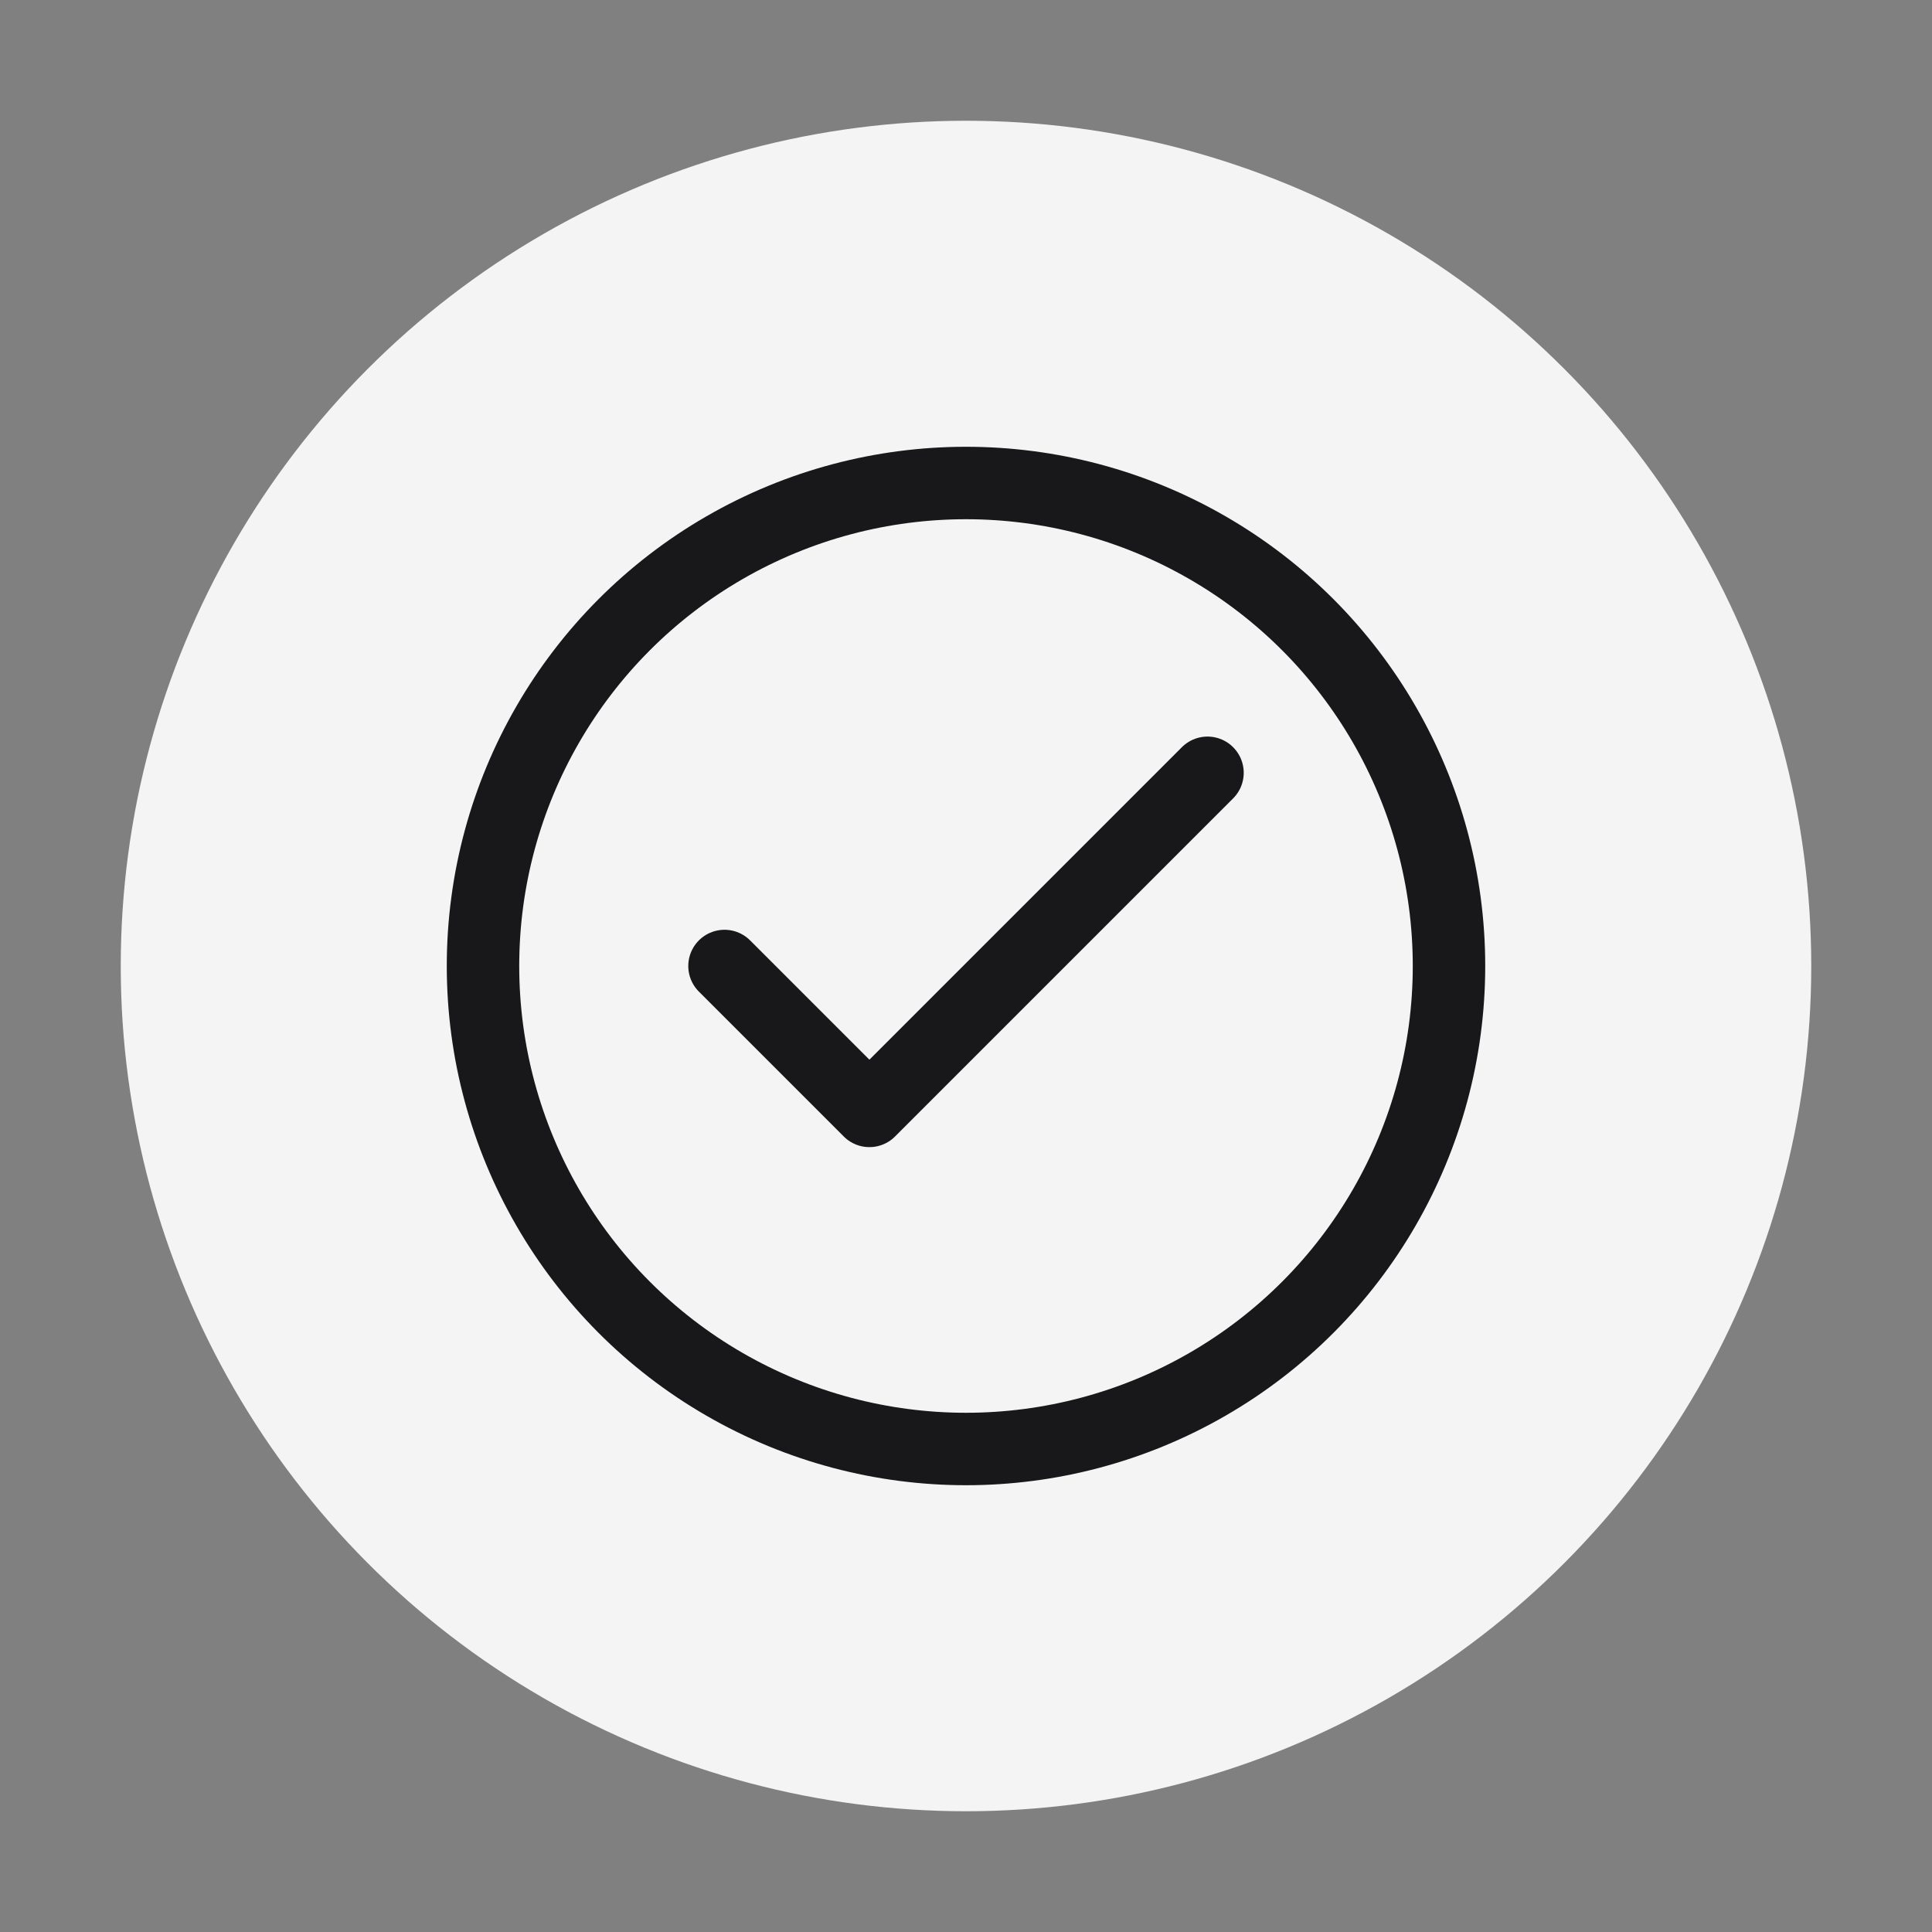 <?xml version="1.0" encoding="UTF-8"?>
<svg width="80" height="80" viewBox="0 0 80 80" fill="none" xmlns="http://www.w3.org/2000/svg">
  <rect x="0" y="0" width="80" height="80" fill="#808080" stroke="none"/>
  <circle cx="40" cy="40" r="35" fill="#F4F4F5"/>
  <circle cx="40" cy="40" r="20" stroke="#18181B" stroke-width="3" stroke-linecap="round" stroke-linejoin="round"/>
  <path d="M30 40L36 46L50 32" stroke="#18181B" stroke-width="3" stroke-linecap="round" stroke-linejoin="round"/>
</svg> 